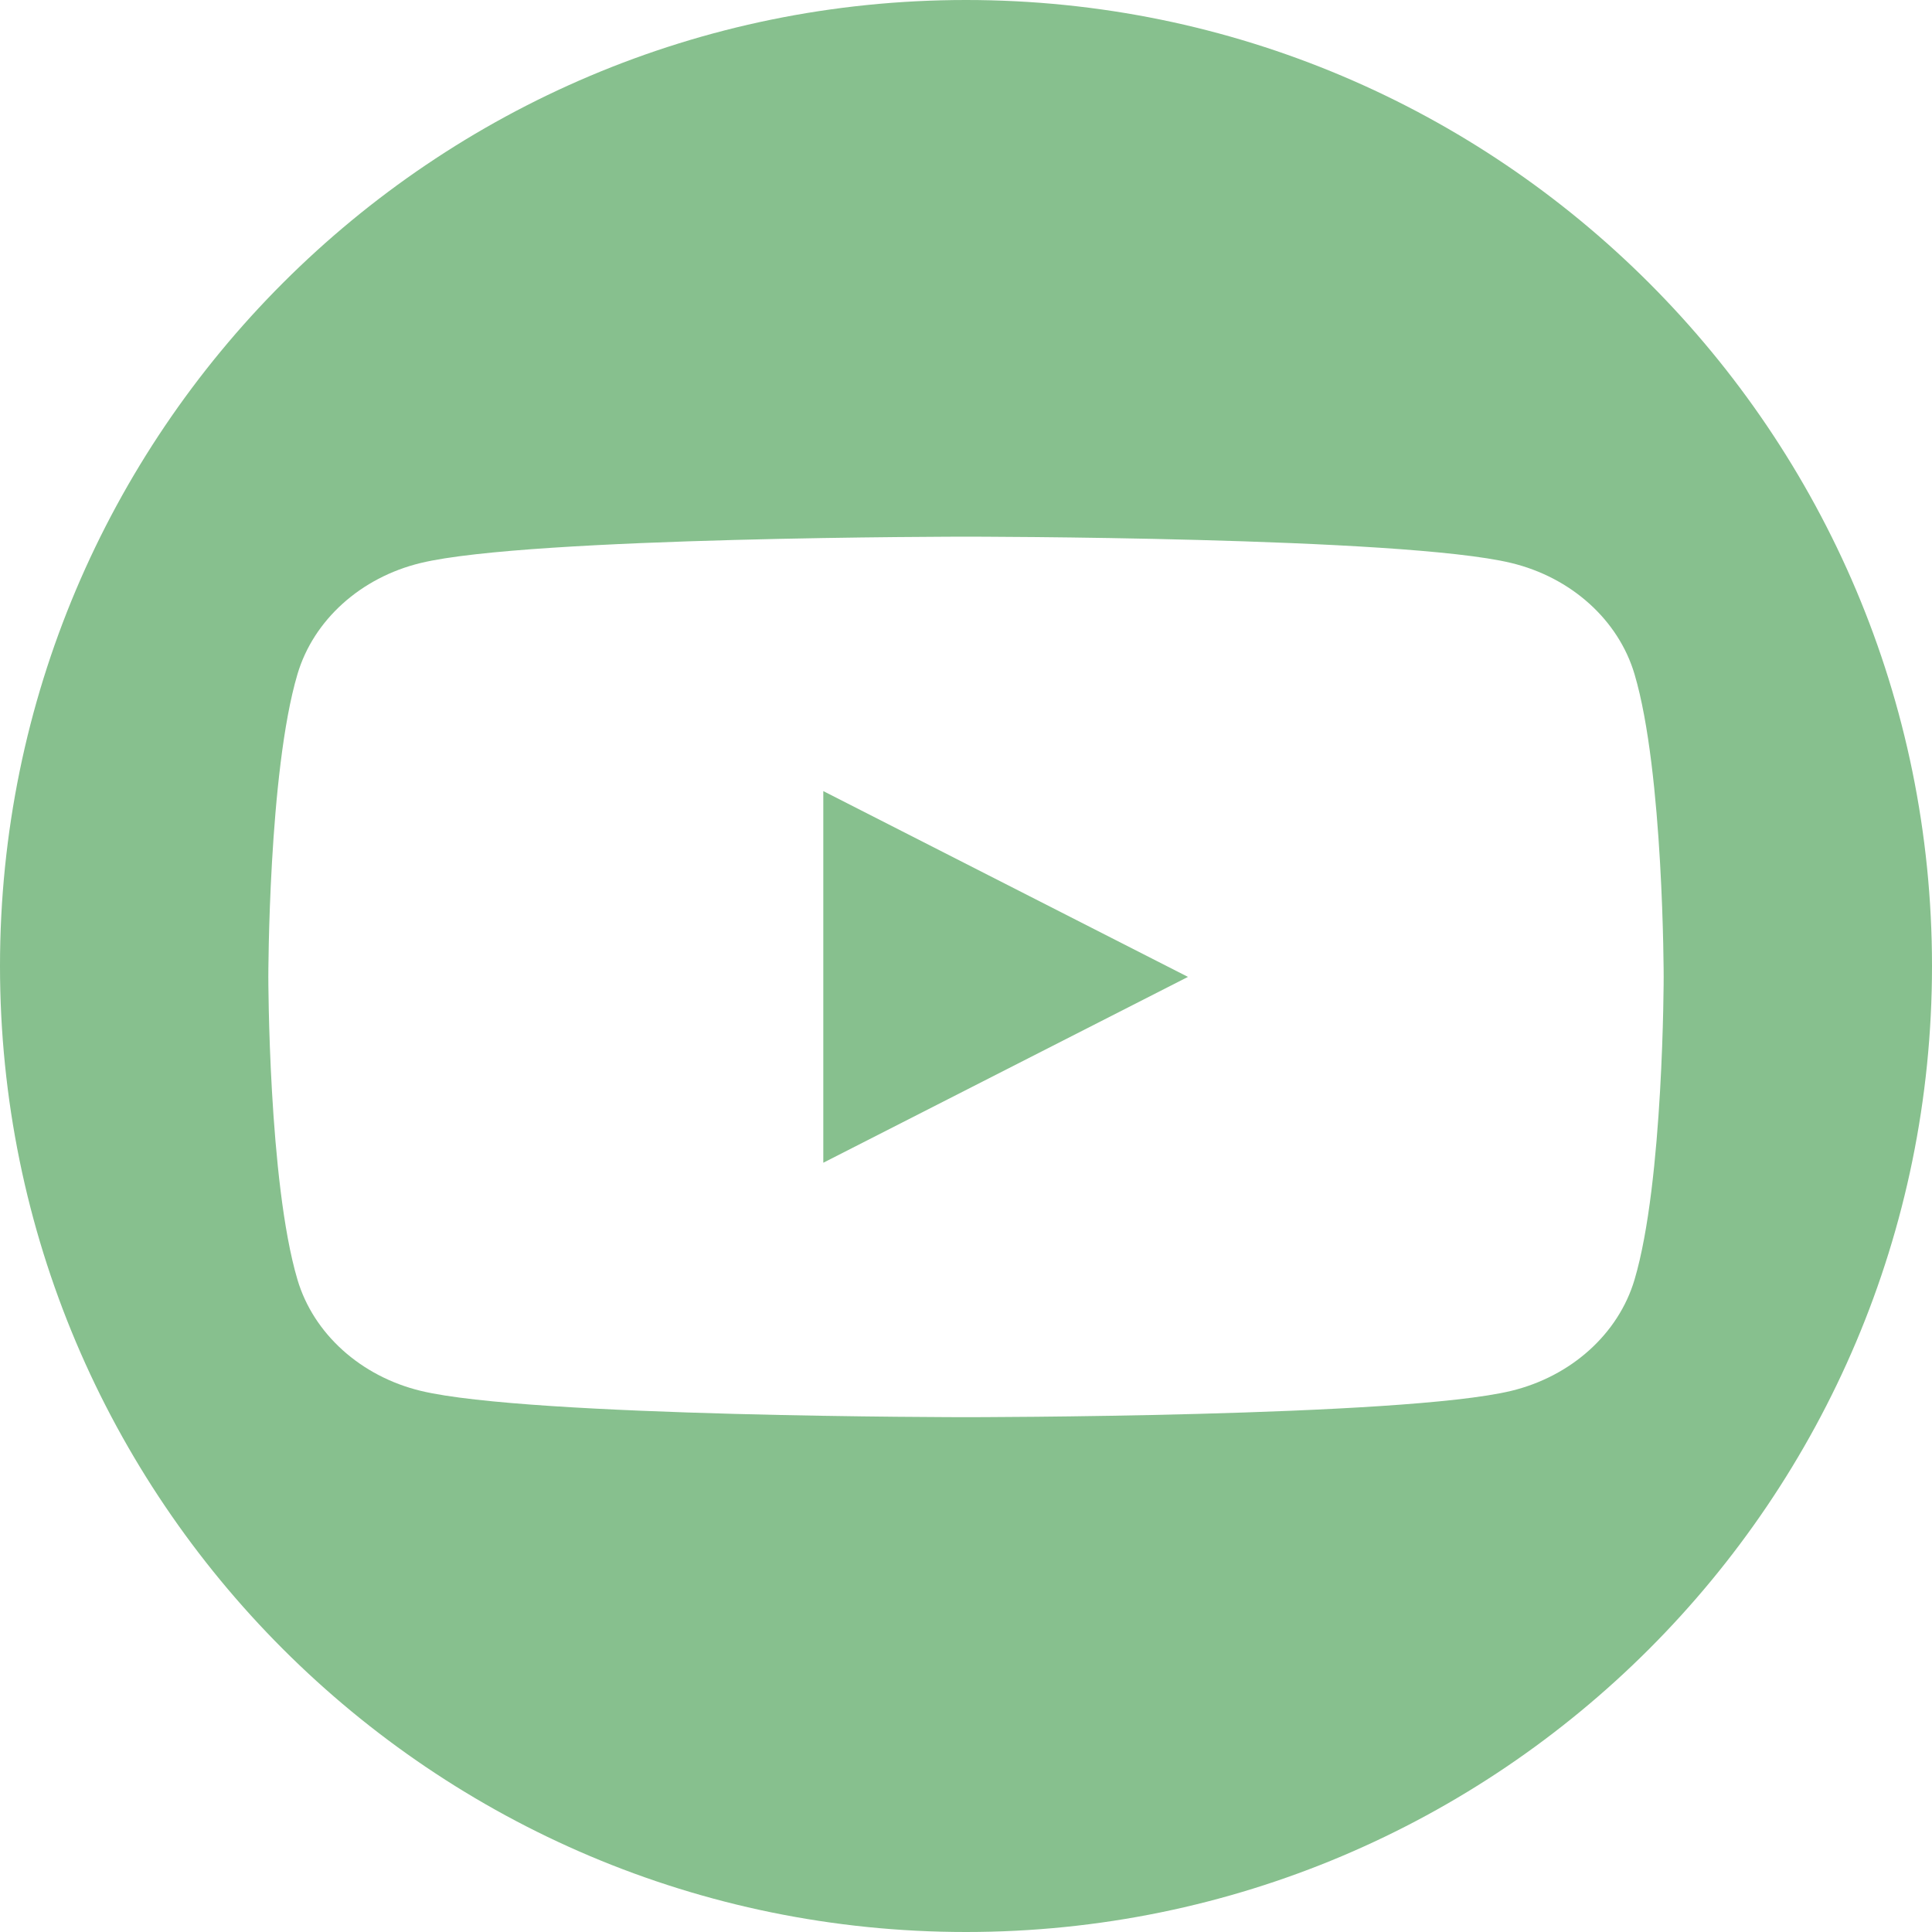 <svg width="36" height="36" viewBox="0 0 36 36" fill="none" xmlns="http://www.w3.org/2000/svg">
<path d="M15.341 21.666L22.136 18.203L15.341 14.741V21.666Z" fill="#87C08E"/>
<path fill-rule="evenodd" clip-rule="evenodd" d="M18 36C27.941 36 36 27.941 36 18C36 8.059 27.941 0 18 0C8.059 0 0 8.059 0 18C0 27.941 8.059 36 18 36ZM30.457 12.562C30.158 11.553 29.277 10.759 28.158 10.49C26.13 10 18 10 18 10C18 10 9.87 10 7.842 10.49C6.723 10.759 5.842 11.553 5.543 12.562C5 14.39 5 18.203 5 18.203C5 18.203 5 22.017 5.543 23.845C5.842 24.853 6.723 25.647 7.842 25.917C9.87 26.407 18 26.407 18 26.407C18 26.407 26.13 26.407 28.158 25.917C29.277 25.647 30.158 24.853 30.457 23.845C31 22.017 31 18.203 31 18.203C31 18.203 31 14.39 30.457 12.562Z" fill="#87C08E"/>
</svg>
